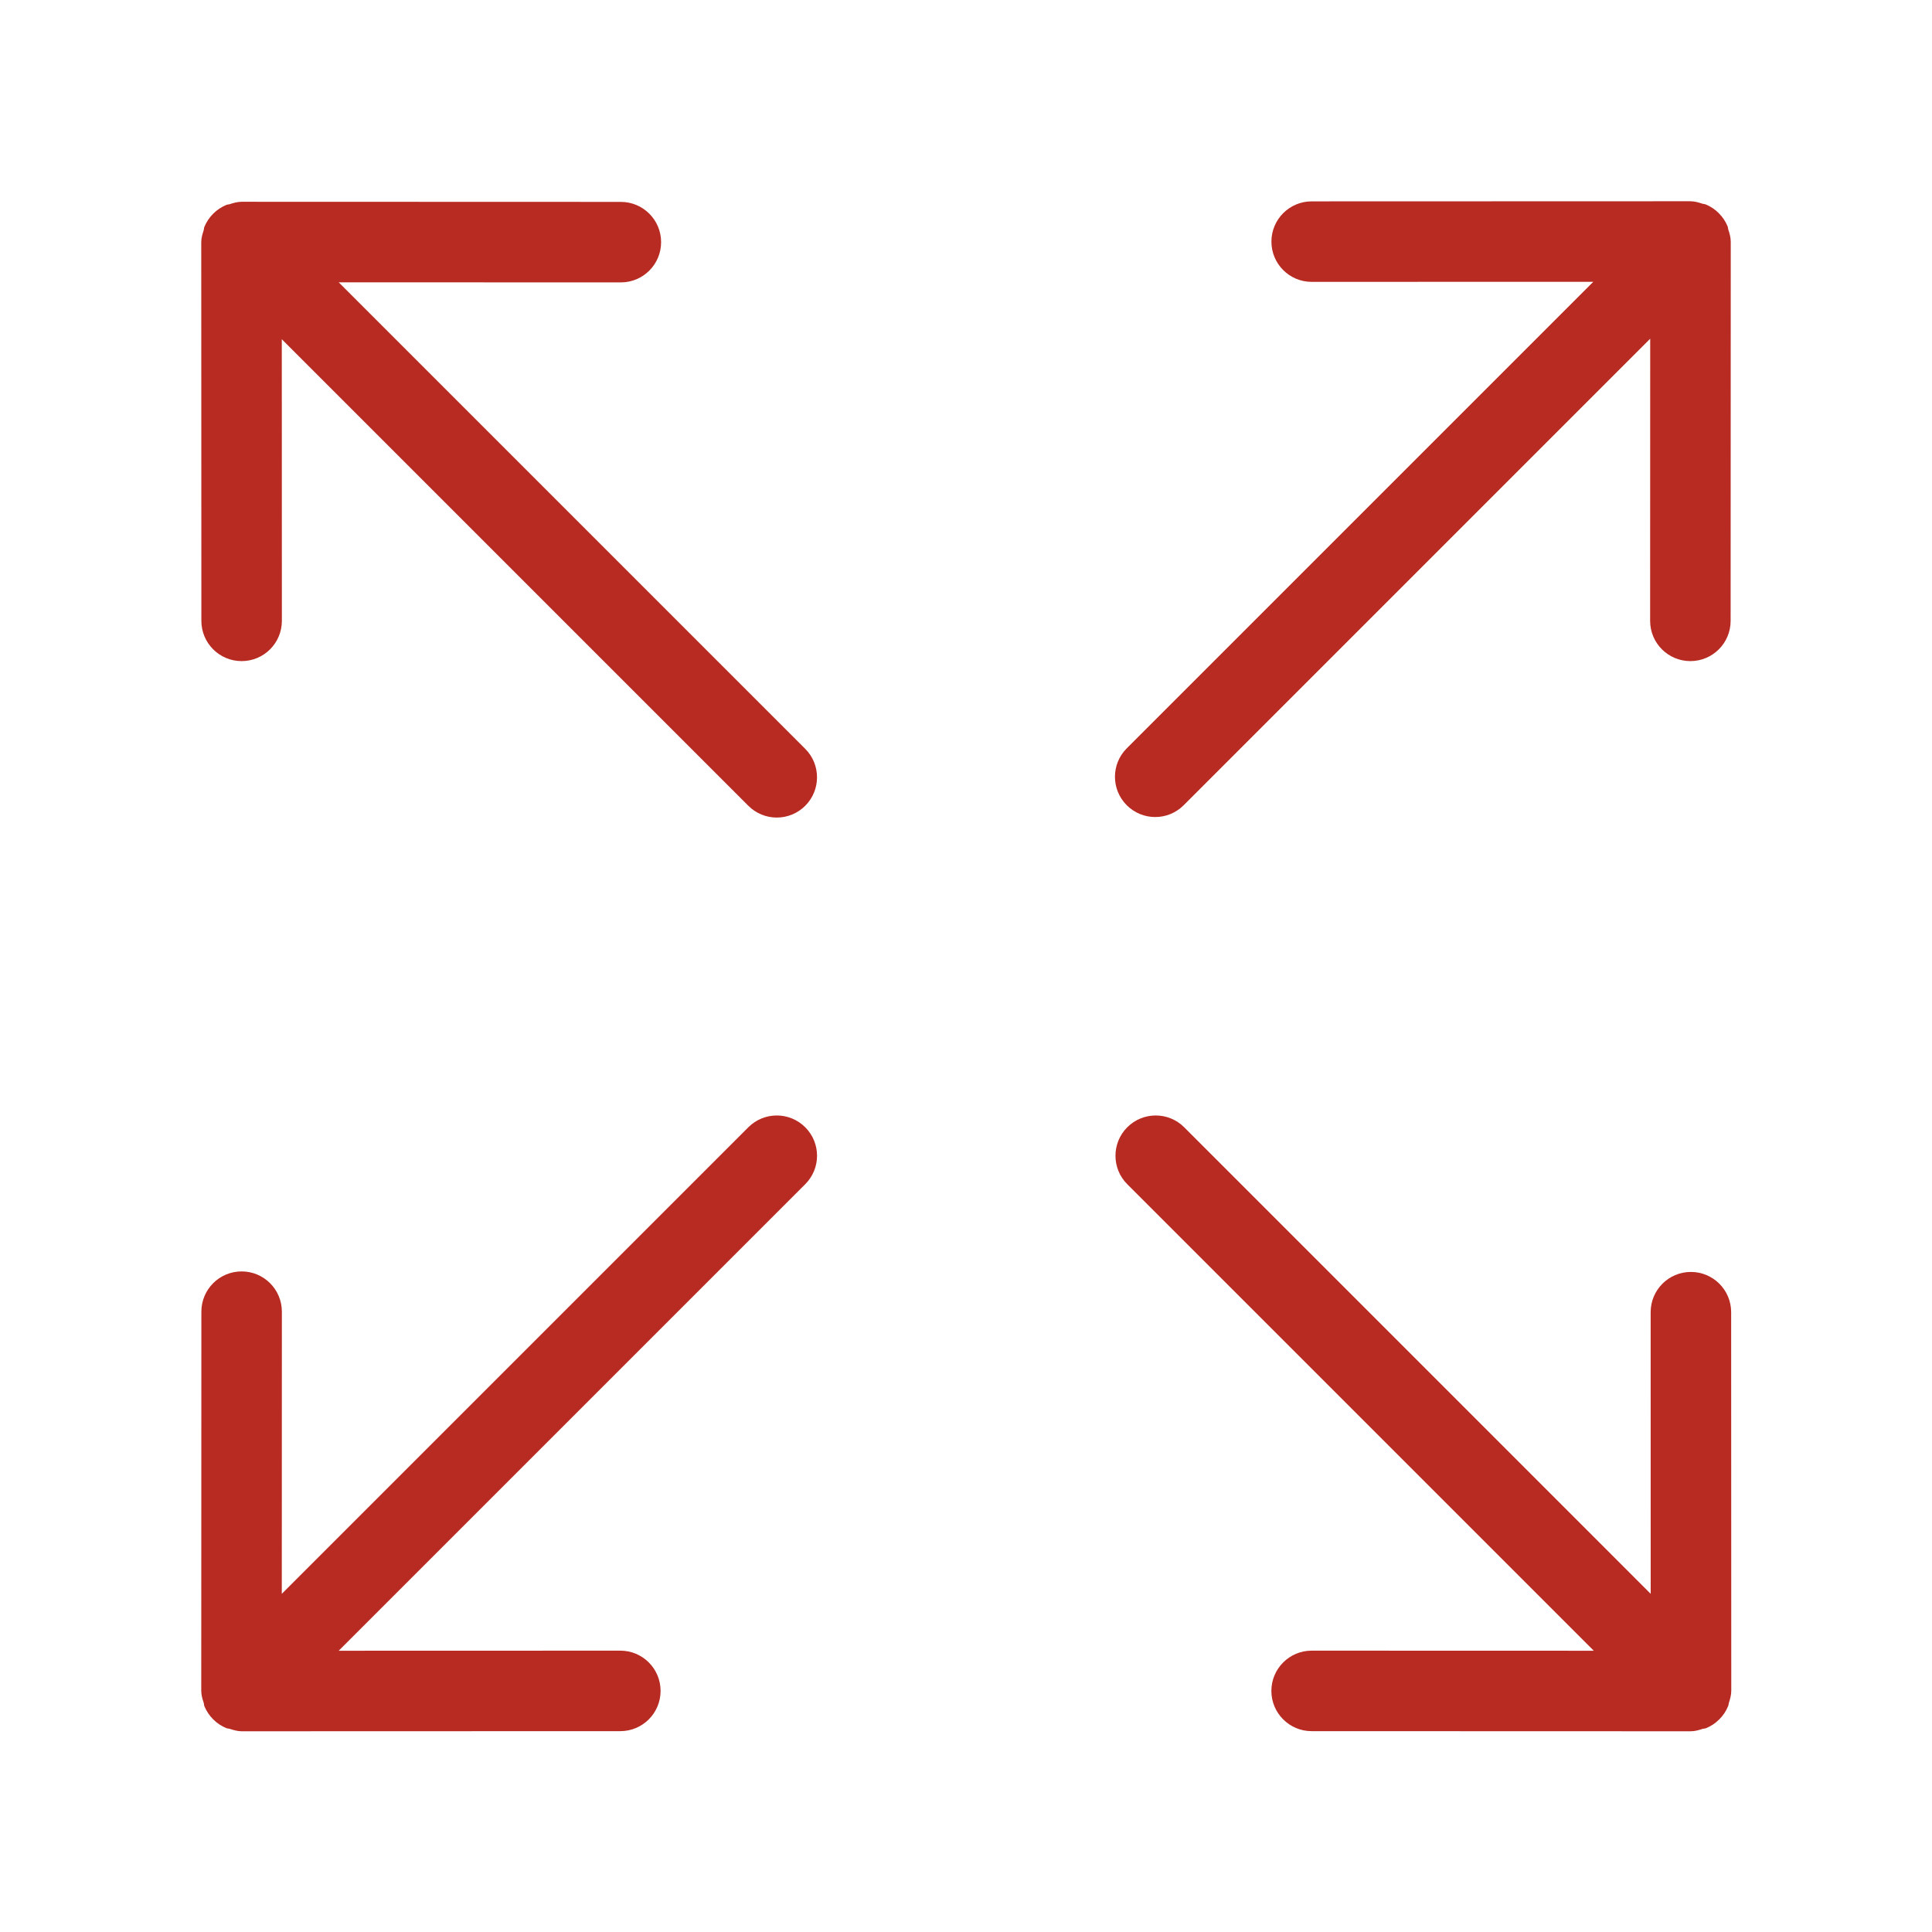 <svg xmlns="http://www.w3.org/2000/svg" xmlns:xlink="http://www.w3.org/1999/xlink" width="48" height="48" version="1.1" viewBox="0 0 48 48"><title>Icons/all_open</title><g id="Icons/all_open" fill="none" fill-rule="evenodd" stroke="none" stroke-width="1"><g id="Group-10" fill="#B82B22" transform="translate(5, 5)"><path id="Fill-1" d="M3.415,2.014 L10.425,2.016 C10.977,2.016 11.425,1.569 11.425,1.016 C11.425,0.464 10.977,0.016 10.425,0.016 L1.007,0.013 C0.898,0.013 0.799,0.042 0.7,0.075 C0.676,0.082 0.649,0.08 0.626,0.09 C0.503,0.141 0.392,0.214 0.299,0.307 C0.298,0.308 0.297,0.308 0.296,0.309 C0.295,0.31 0.295,0.311 0.294,0.312 C0.201,0.405 0.128,0.516 0.077,0.638 C0.066,0.664 0.069,0.694 0.061,0.72 C0.029,0.816 0,0.913 0,1.02 L0.003,10.425 C0.003,10.978 0.451,11.425 1.003,11.425 C1.556,11.425 2.003,10.977 2.003,10.425 L2.001,3.428 L13.592,15.019 C13.787,15.214 14.043,15.312 14.299,15.312 C14.555,15.312 14.811,15.214 15.006,15.019 C15.396,14.628 15.396,13.995 15.006,13.605 L3.415,2.014 Z"/><path id="Fill-3" d="M37.935,37.387 C37.946,37.364 37.944,37.337 37.952,37.313 C37.983,37.214 38.013,37.115 38.013,37.006 L38.01,27.601 C38.01,27.048 37.562,26.601 37.01,26.601 C36.456,26.601 36.01,27.049 36.01,27.601 L36.011,34.598 L24.421,23.007 C24.03,22.616 23.398,22.616 23.006,23.007 C22.616,23.398 22.616,24.031 23.006,24.421 L34.597,36.012 L27.587,36.01 C27.037,36.01 26.587,36.457 26.587,37.01 C26.587,37.562 27.035,38.01 27.587,38.01 L37.005,38.013 C37.112,38.013 37.209,37.984 37.306,37.952 C37.331,37.944 37.361,37.947 37.388,37.936 C37.51,37.885 37.621,37.812 37.712,37.719 C37.715,37.718 37.715,37.718 37.717,37.717 C37.718,37.716 37.718,37.715 37.718,37.714 C37.812,37.621 37.885,37.51 37.935,37.387"/><path id="Fill-5" d="M13.592,23.007 L2.001,34.598 L2.003,27.588 C2.003,27.036 1.556,26.588 1.003,26.588 C0.451,26.588 0.003,27.035 0.003,27.588 L-0,37.006 C-0,37.112 0.029,37.21 0.061,37.306 C0.07,37.332 0.067,37.361 0.077,37.388 C0.128,37.51 0.201,37.621 0.294,37.714 C0.295,37.715 0.295,37.716 0.296,37.717 C0.297,37.718 0.298,37.718 0.299,37.719 C0.392,37.812 0.503,37.885 0.625,37.936 C0.652,37.946 0.681,37.944 0.707,37.952 C0.803,37.984 0.901,38.013 1.007,38.013 L10.412,38.01 C10.965,38.01 11.412,37.562 11.412,37.01 C11.412,36.457 10.964,36.01 10.412,36.01 L3.415,36.012 L15.006,24.421 C15.397,24.03 15.397,23.398 15.006,23.007 C14.615,22.616 13.983,22.616 13.592,23.007"/><path id="Fill-8" d="M23.701,15.299 C23.957,15.299 24.213,15.201 24.408,15.006 L35.999,3.415 L35.997,10.425 C35.997,10.977 36.444,11.425 36.997,11.425 C37.549,11.425 37.997,10.978 37.997,10.425 L38,1.007 C38,0.899 37.971,0.799 37.938,0.7 C37.93,0.676 37.932,0.65 37.923,0.626 C37.872,0.503 37.799,0.392 37.706,0.3 C37.705,0.298 37.705,0.297 37.704,0.296 C37.703,0.295 37.702,0.295 37.701,0.294 C37.608,0.201 37.497,0.128 37.374,0.077 C37.35,0.068 37.324,0.07 37.3,0.062 C37.201,0.029 37.101,-0 36.993,-0 L27.588,0.003 C27.035,0.003 26.588,0.451 26.588,1.003 C26.588,1.556 27.036,2.003 27.588,2.003 L34.585,2.001 L22.994,13.592 C22.603,13.983 22.603,14.615 22.994,15.006 C23.189,15.201 23.445,15.299 23.701,15.299"/></g></g></svg>